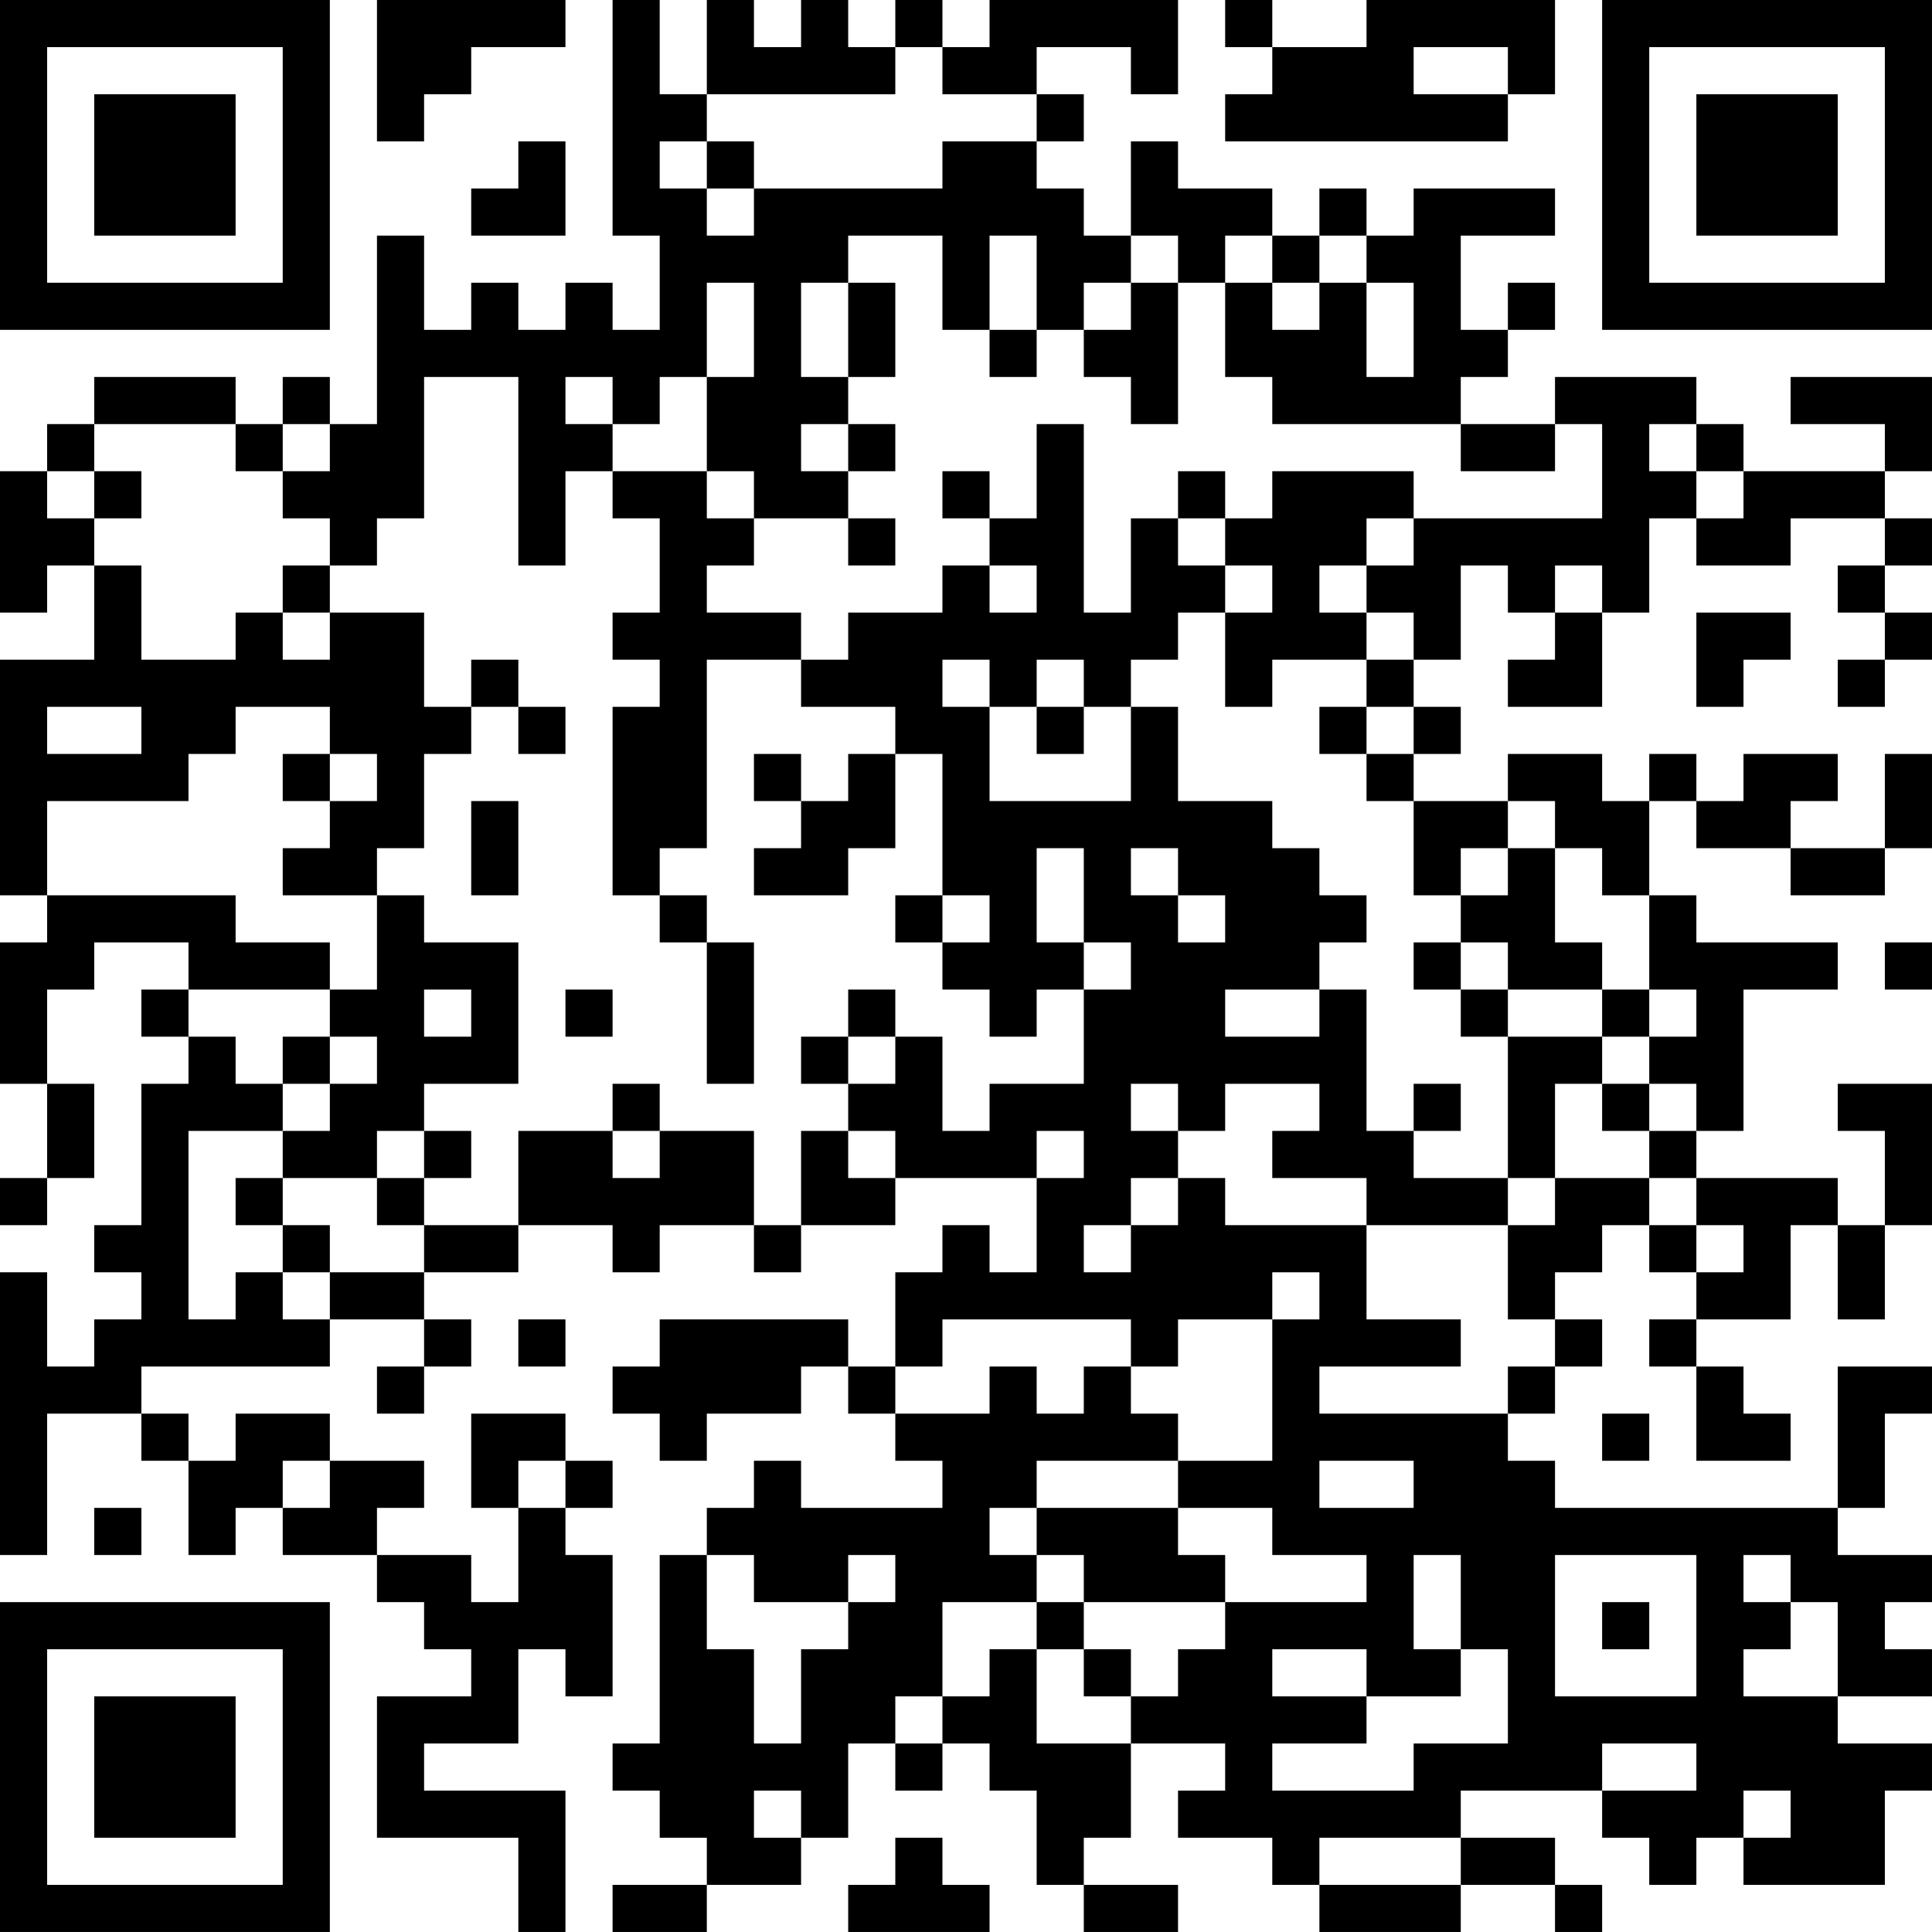 <?xml version="1.0" encoding="UTF-8"?>
<svg xmlns="http://www.w3.org/2000/svg" version="1.1" width="200" height="200" viewBox="0 0 200 200"><rect x="0" y="0" width="200" height="200" fill="#ffffff"/><g transform="scale(4.878)"><g transform="translate(0,0)"><path fill-rule="evenodd" d="M8 0L8 3L9 3L9 2L10 2L10 1L12 1L12 0ZM13 0L13 5L14 5L14 7L13 7L13 6L12 6L12 7L11 7L11 6L10 6L10 7L9 7L9 5L8 5L8 9L7 9L7 8L6 8L6 9L5 9L5 8L2 8L2 9L1 9L1 10L0 10L0 13L1 13L1 12L2 12L2 14L0 14L0 19L1 19L1 20L0 20L0 23L1 23L1 25L0 25L0 26L1 26L1 25L2 25L2 23L1 23L1 21L2 21L2 20L4 20L4 21L3 21L3 22L4 22L4 23L3 23L3 26L2 26L2 27L3 27L3 28L2 28L2 29L1 29L1 27L0 27L0 33L1 33L1 30L3 30L3 31L4 31L4 33L5 33L5 32L6 32L6 33L8 33L8 34L9 34L9 35L10 35L10 36L8 36L8 39L11 39L11 41L12 41L12 38L9 38L9 37L11 37L11 35L12 35L12 36L13 36L13 33L12 33L12 32L13 32L13 31L12 31L12 30L10 30L10 32L11 32L11 34L10 34L10 33L8 33L8 32L9 32L9 31L7 31L7 30L5 30L5 31L4 31L4 30L3 30L3 29L7 29L7 28L9 28L9 29L8 29L8 30L9 30L9 29L10 29L10 28L9 28L9 27L11 27L11 26L13 26L13 27L14 27L14 26L16 26L16 27L17 27L17 26L19 26L19 25L22 25L22 27L21 27L21 26L20 26L20 27L19 27L19 29L18 29L18 28L14 28L14 29L13 29L13 30L14 30L14 31L15 31L15 30L17 30L17 29L18 29L18 30L19 30L19 31L20 31L20 32L17 32L17 31L16 31L16 32L15 32L15 33L14 33L14 37L13 37L13 38L14 38L14 39L15 39L15 40L13 40L13 41L15 41L15 40L17 40L17 39L18 39L18 37L19 37L19 38L20 38L20 37L21 37L21 38L22 38L22 40L23 40L23 41L25 41L25 40L23 40L23 39L24 39L24 37L26 37L26 38L25 38L25 39L27 39L27 40L28 40L28 41L31 41L31 40L33 40L33 41L34 41L34 40L33 40L33 39L31 39L31 38L34 38L34 39L35 39L35 40L36 40L36 39L37 39L37 40L40 40L40 38L41 38L41 37L39 37L39 36L41 36L41 35L40 35L40 34L41 34L41 33L39 33L39 32L40 32L40 30L41 30L41 29L39 29L39 32L33 32L33 31L32 31L32 30L33 30L33 29L34 29L34 28L33 28L33 27L34 27L34 26L35 26L35 27L36 27L36 28L35 28L35 29L36 29L36 31L38 31L38 30L37 30L37 29L36 29L36 28L38 28L38 26L39 26L39 28L40 28L40 26L41 26L41 23L39 23L39 24L40 24L40 26L39 26L39 25L36 25L36 24L37 24L37 21L39 21L39 20L36 20L36 19L35 19L35 17L36 17L36 18L38 18L38 19L40 19L40 18L41 18L41 16L40 16L40 18L38 18L38 17L39 17L39 16L37 16L37 17L36 17L36 16L35 16L35 17L34 17L34 16L32 16L32 17L30 17L30 16L31 16L31 15L30 15L30 14L31 14L31 12L32 12L32 13L33 13L33 14L32 14L32 15L34 15L34 13L35 13L35 11L36 11L36 12L38 12L38 11L40 11L40 12L39 12L39 13L40 13L40 14L39 14L39 15L40 15L40 14L41 14L41 13L40 13L40 12L41 12L41 11L40 11L40 10L41 10L41 8L38 8L38 9L40 9L40 10L37 10L37 9L36 9L36 8L33 8L33 9L31 9L31 8L32 8L32 7L33 7L33 6L32 6L32 7L31 7L31 5L33 5L33 4L30 4L30 5L29 5L29 4L28 4L28 5L27 5L27 4L25 4L25 3L24 3L24 5L23 5L23 4L22 4L22 3L23 3L23 2L22 2L22 1L24 1L24 2L25 2L25 0L21 0L21 1L20 1L20 0L19 0L19 1L18 1L18 0L17 0L17 1L16 1L16 0L15 0L15 2L14 2L14 0ZM26 0L26 1L27 1L27 2L26 2L26 3L32 3L32 2L33 2L33 0L29 0L29 1L27 1L27 0ZM19 1L19 2L15 2L15 3L14 3L14 4L15 4L15 5L16 5L16 4L20 4L20 3L22 3L22 2L20 2L20 1ZM30 1L30 2L32 2L32 1ZM11 3L11 4L10 4L10 5L12 5L12 3ZM15 3L15 4L16 4L16 3ZM18 5L18 6L17 6L17 8L18 8L18 9L17 9L17 10L18 10L18 11L16 11L16 10L15 10L15 8L16 8L16 6L15 6L15 8L14 8L14 9L13 9L13 8L12 8L12 9L13 9L13 10L12 10L12 12L11 12L11 8L9 8L9 11L8 11L8 12L7 12L7 11L6 11L6 10L7 10L7 9L6 9L6 10L5 10L5 9L2 9L2 10L1 10L1 11L2 11L2 12L3 12L3 14L5 14L5 13L6 13L6 14L7 14L7 13L9 13L9 15L10 15L10 16L9 16L9 18L8 18L8 19L6 19L6 18L7 18L7 17L8 17L8 16L7 16L7 15L5 15L5 16L4 16L4 17L1 17L1 19L5 19L5 20L7 20L7 21L4 21L4 22L5 22L5 23L6 23L6 24L4 24L4 28L5 28L5 27L6 27L6 28L7 28L7 27L9 27L9 26L11 26L11 24L13 24L13 25L14 25L14 24L16 24L16 26L17 26L17 24L18 24L18 25L19 25L19 24L18 24L18 23L19 23L19 22L20 22L20 24L21 24L21 23L23 23L23 21L24 21L24 20L23 20L23 18L22 18L22 20L23 20L23 21L22 21L22 22L21 22L21 21L20 21L20 20L21 20L21 19L20 19L20 16L19 16L19 15L17 15L17 14L18 14L18 13L20 13L20 12L21 12L21 13L22 13L22 12L21 12L21 11L22 11L22 9L23 9L23 13L24 13L24 11L25 11L25 12L26 12L26 13L25 13L25 14L24 14L24 15L23 15L23 14L22 14L22 15L21 15L21 14L20 14L20 15L21 15L21 17L24 17L24 15L25 15L25 17L27 17L27 18L28 18L28 19L29 19L29 20L28 20L28 21L26 21L26 22L28 22L28 21L29 21L29 24L30 24L30 25L32 25L32 26L29 26L29 25L27 25L27 24L28 24L28 23L26 23L26 24L25 24L25 23L24 23L24 24L25 24L25 25L24 25L24 26L23 26L23 27L24 27L24 26L25 26L25 25L26 25L26 26L29 26L29 28L31 28L31 29L28 29L28 30L32 30L32 29L33 29L33 28L32 28L32 26L33 26L33 25L35 25L35 26L36 26L36 27L37 27L37 26L36 26L36 25L35 25L35 24L36 24L36 23L35 23L35 22L36 22L36 21L35 21L35 19L34 19L34 18L33 18L33 17L32 17L32 18L31 18L31 19L30 19L30 17L29 17L29 16L30 16L30 15L29 15L29 14L30 14L30 13L29 13L29 12L30 12L30 11L34 11L34 9L33 9L33 10L31 10L31 9L27 9L27 8L26 8L26 6L27 6L27 7L28 7L28 6L29 6L29 8L30 8L30 6L29 6L29 5L28 5L28 6L27 6L27 5L26 5L26 6L25 6L25 5L24 5L24 6L23 6L23 7L22 7L22 5L21 5L21 7L20 7L20 5ZM18 6L18 8L19 8L19 6ZM24 6L24 7L23 7L23 8L24 8L24 9L25 9L25 6ZM21 7L21 8L22 8L22 7ZM18 9L18 10L19 10L19 9ZM35 9L35 10L36 10L36 11L37 11L37 10L36 10L36 9ZM2 10L2 11L3 11L3 10ZM13 10L13 11L14 11L14 13L13 13L13 14L14 14L14 15L13 15L13 19L14 19L14 20L15 20L15 23L16 23L16 20L15 20L15 19L14 19L14 18L15 18L15 14L17 14L17 13L15 13L15 12L16 12L16 11L15 11L15 10ZM20 10L20 11L21 11L21 10ZM25 10L25 11L26 11L26 12L27 12L27 13L26 13L26 15L27 15L27 14L29 14L29 13L28 13L28 12L29 12L29 11L30 11L30 10L27 10L27 11L26 11L26 10ZM18 11L18 12L19 12L19 11ZM6 12L6 13L7 13L7 12ZM33 12L33 13L34 13L34 12ZM36 13L36 15L37 15L37 14L38 14L38 13ZM10 14L10 15L11 15L11 16L12 16L12 15L11 15L11 14ZM1 15L1 16L3 16L3 15ZM22 15L22 16L23 16L23 15ZM28 15L28 16L29 16L29 15ZM6 16L6 17L7 17L7 16ZM16 16L16 17L17 17L17 18L16 18L16 19L18 19L18 18L19 18L19 16L18 16L18 17L17 17L17 16ZM10 17L10 19L11 19L11 17ZM24 18L24 19L25 19L25 20L26 20L26 19L25 19L25 18ZM32 18L32 19L31 19L31 20L30 20L30 21L31 21L31 22L32 22L32 25L33 25L33 23L34 23L34 24L35 24L35 23L34 23L34 22L35 22L35 21L34 21L34 20L33 20L33 18ZM8 19L8 21L7 21L7 22L6 22L6 23L7 23L7 24L6 24L6 25L5 25L5 26L6 26L6 27L7 27L7 26L6 26L6 25L8 25L8 26L9 26L9 25L10 25L10 24L9 24L9 23L11 23L11 20L9 20L9 19ZM19 19L19 20L20 20L20 19ZM31 20L31 21L32 21L32 22L34 22L34 21L32 21L32 20ZM40 20L40 21L41 21L41 20ZM9 21L9 22L10 22L10 21ZM12 21L12 22L13 22L13 21ZM18 21L18 22L17 22L17 23L18 23L18 22L19 22L19 21ZM7 22L7 23L8 23L8 22ZM13 23L13 24L14 24L14 23ZM30 23L30 24L31 24L31 23ZM8 24L8 25L9 25L9 24ZM22 24L22 25L23 25L23 24ZM27 27L27 28L25 28L25 29L24 29L24 28L20 28L20 29L19 29L19 30L21 30L21 29L22 29L22 30L23 30L23 29L24 29L24 30L25 30L25 31L22 31L22 32L21 32L21 33L22 33L22 34L20 34L20 36L19 36L19 37L20 37L20 36L21 36L21 35L22 35L22 37L24 37L24 36L25 36L25 35L26 35L26 34L29 34L29 33L27 33L27 32L25 32L25 31L27 31L27 28L28 28L28 27ZM11 28L11 29L12 29L12 28ZM34 30L34 31L35 31L35 30ZM6 31L6 32L7 32L7 31ZM11 31L11 32L12 32L12 31ZM28 31L28 32L30 32L30 31ZM2 32L2 33L3 33L3 32ZM22 32L22 33L23 33L23 34L22 34L22 35L23 35L23 36L24 36L24 35L23 35L23 34L26 34L26 33L25 33L25 32ZM15 33L15 35L16 35L16 37L17 37L17 35L18 35L18 34L19 34L19 33L18 33L18 34L16 34L16 33ZM30 33L30 35L31 35L31 36L29 36L29 35L27 35L27 36L29 36L29 37L27 37L27 38L30 38L30 37L32 37L32 35L31 35L31 33ZM33 33L33 36L36 36L36 33ZM37 33L37 34L38 34L38 35L37 35L37 36L39 36L39 34L38 34L38 33ZM34 34L34 35L35 35L35 34ZM34 37L34 38L36 38L36 37ZM16 38L16 39L17 39L17 38ZM37 38L37 39L38 39L38 38ZM19 39L19 40L18 40L18 41L21 41L21 40L20 40L20 39ZM28 39L28 40L31 40L31 39ZM0 0L0 7L7 7L7 0ZM1 1L1 6L6 6L6 1ZM2 2L2 5L5 5L5 2ZM34 0L34 7L41 7L41 0ZM35 1L35 6L40 6L40 1ZM36 2L36 5L39 5L39 2ZM0 34L0 41L7 41L7 34ZM1 35L1 40L6 40L6 35ZM2 36L2 39L5 39L5 36Z" fill="#000000"/></g></g></svg>
